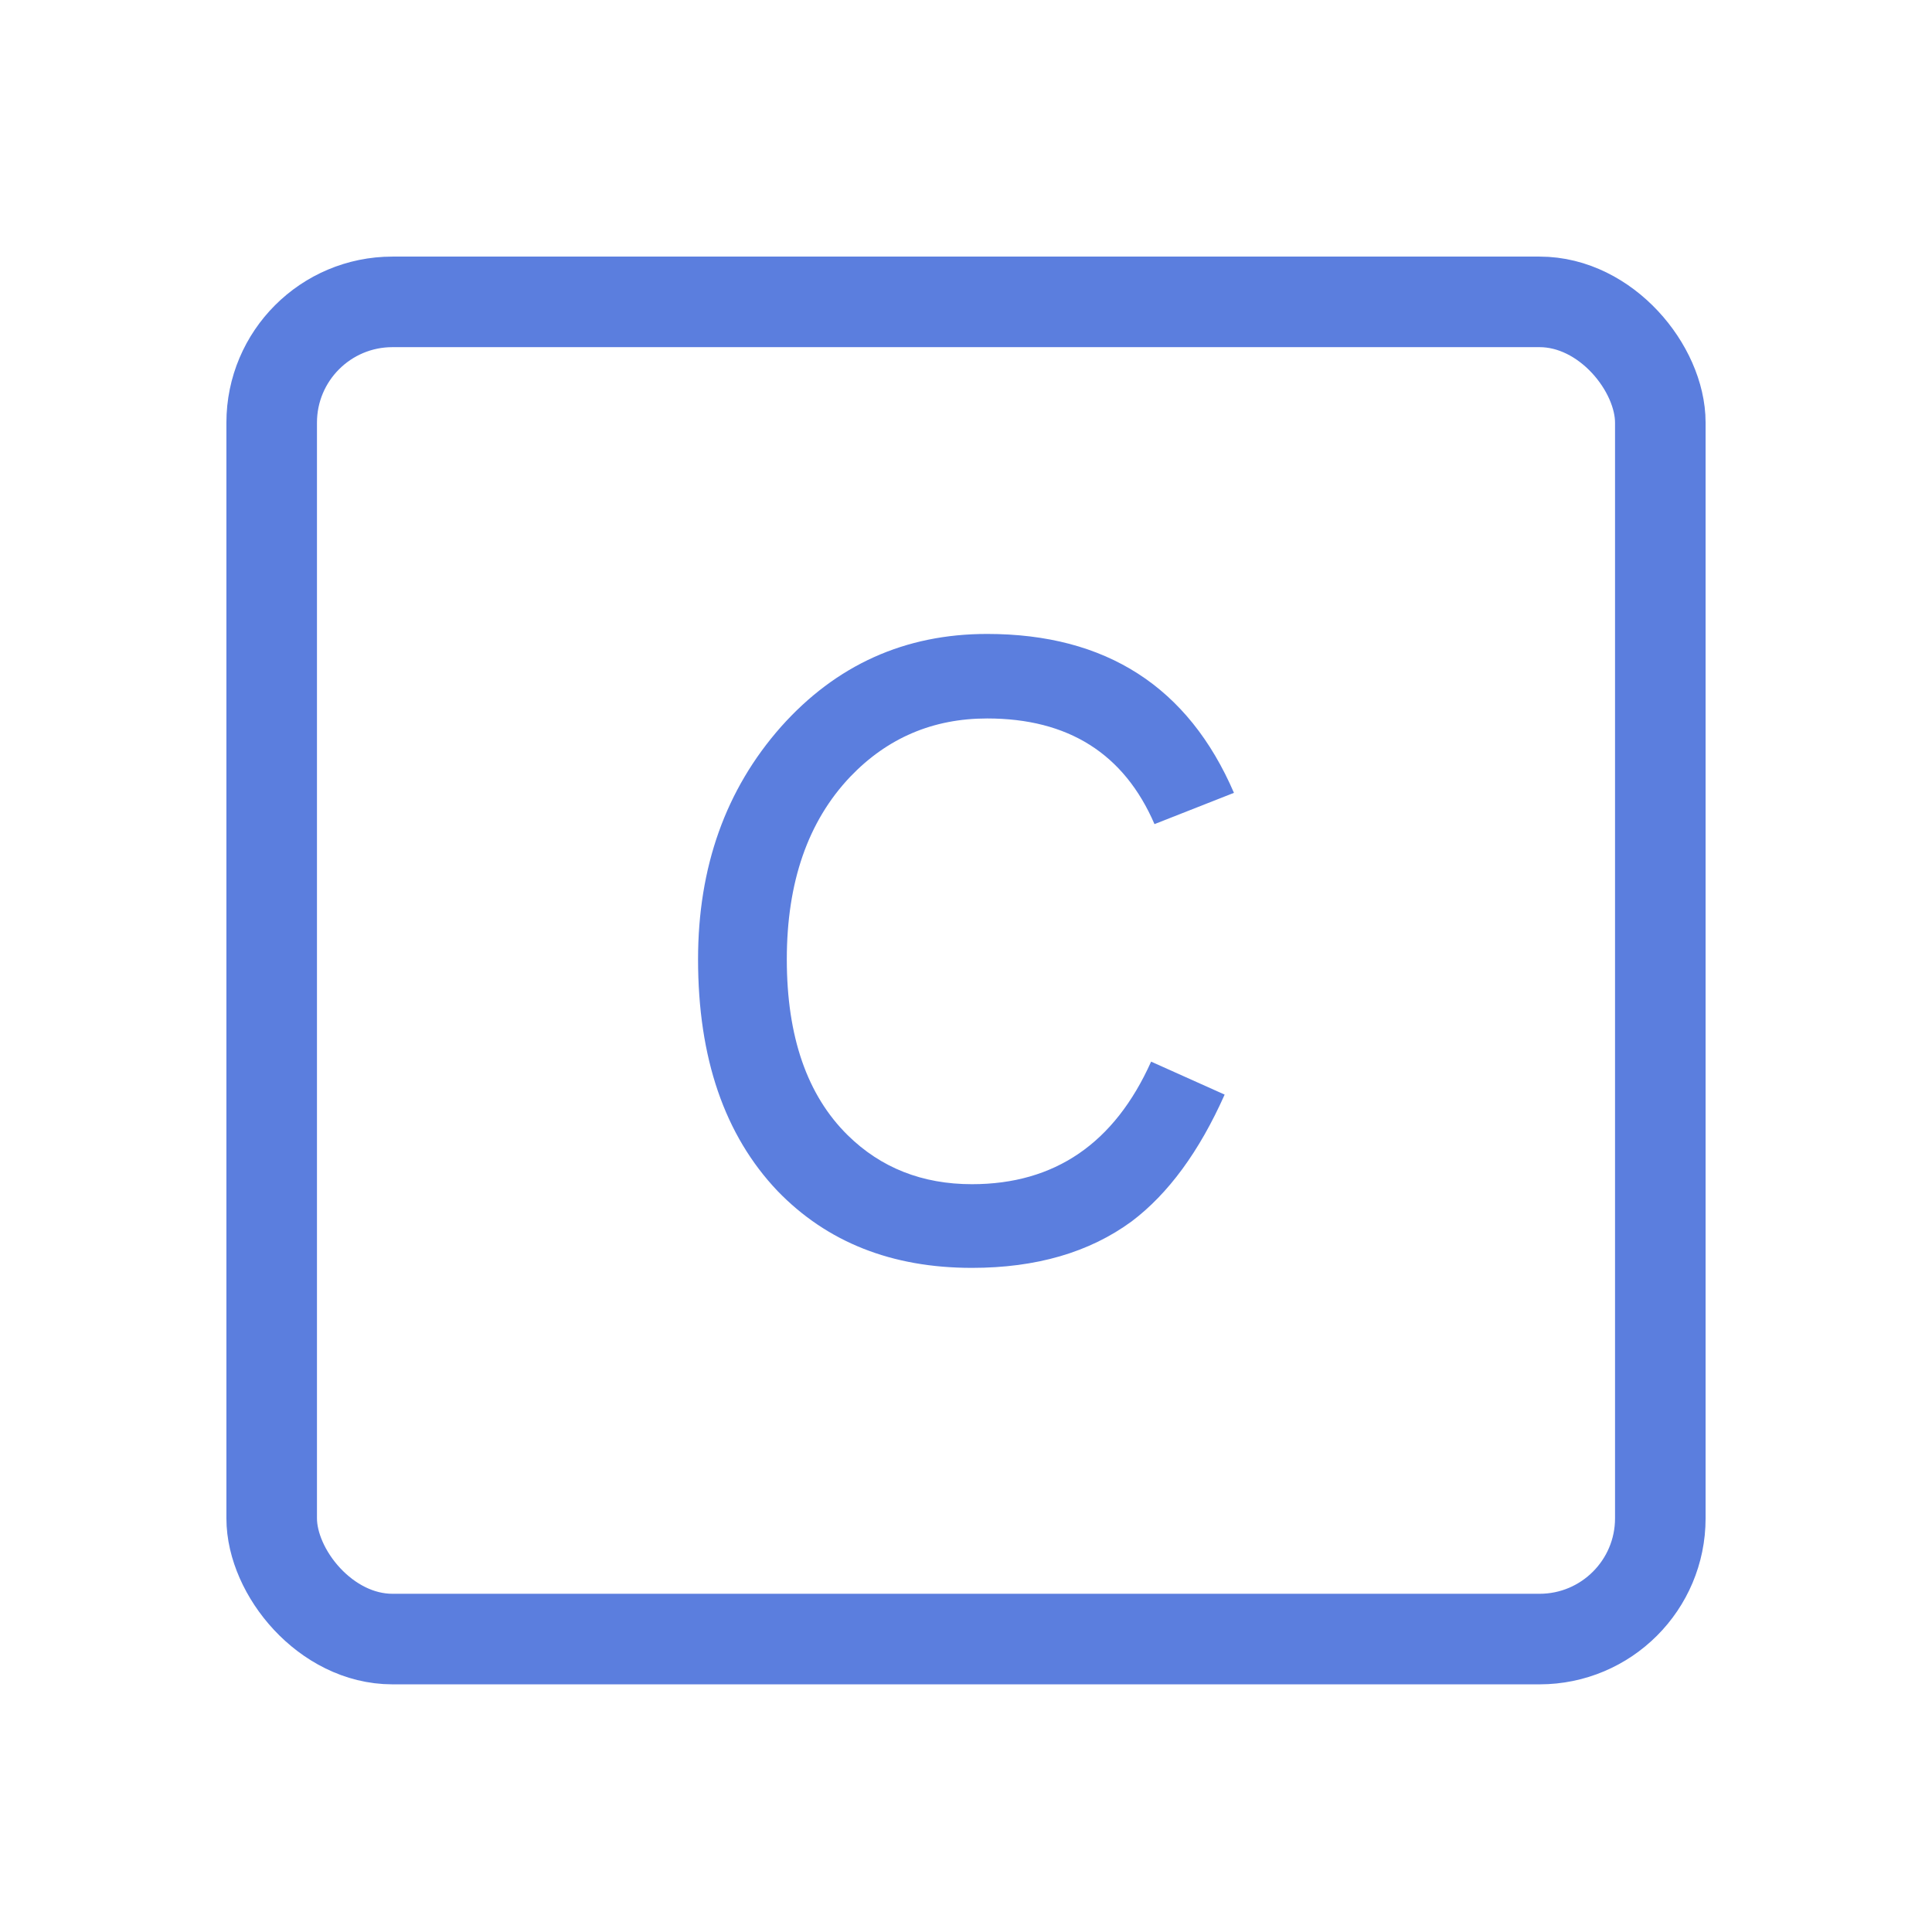 <?xml version="1.0" encoding="UTF-8"?>
<svg width="64px" height="64px" viewBox="0 0 64 64" version="1.1" xmlns="http://www.w3.org/2000/svg" xmlns:xlink="http://www.w3.org/1999/xlink">
    <title>icon-hover-C++程序分析</title>
    <g id="icon-hover-C++程序分析" stroke="none" stroke-width="1" fill="none" fill-rule="evenodd">
        <g id="编组" transform="translate(9, 10)">
            <rect id="矩形" stroke="#5B7EDE" stroke-width="3" x="0" y="7.10542736e-15" width="46" height="44.296" rx="4"></rect>
            <path d="M23.196,32 C25.324,32 27.088,31.487 28.488,30.46 C29.701,29.545 30.728,28.145 31.568,26.26 L31.568,26.26 L29.132,25.168 C27.919,27.875 25.94,29.228 23.196,29.228 C21.553,29.228 20.181,28.687 19.08,27.604 C17.736,26.279 17.064,24.337 17.064,21.78 C17.064,19.223 17.764,17.207 19.164,15.732 C20.396,14.444 21.908,13.8 23.7,13.8 C26.388,13.8 28.236,14.967 29.244,17.3 L29.244,17.3 L31.876,16.264 C30.364,12.755 27.639,11 23.7,11 C20.975,11 18.697,12.027 16.868,14.08 C15.039,16.152 14.124,18.719 14.124,21.78 C14.124,25.047 15.001,27.604 16.756,29.452 C18.399,31.151 20.545,32 23.196,32 Z" id="C" fill="#5B7EDE" fill-rule="nonzero"></path>
        </g>
    </g>
</svg>
